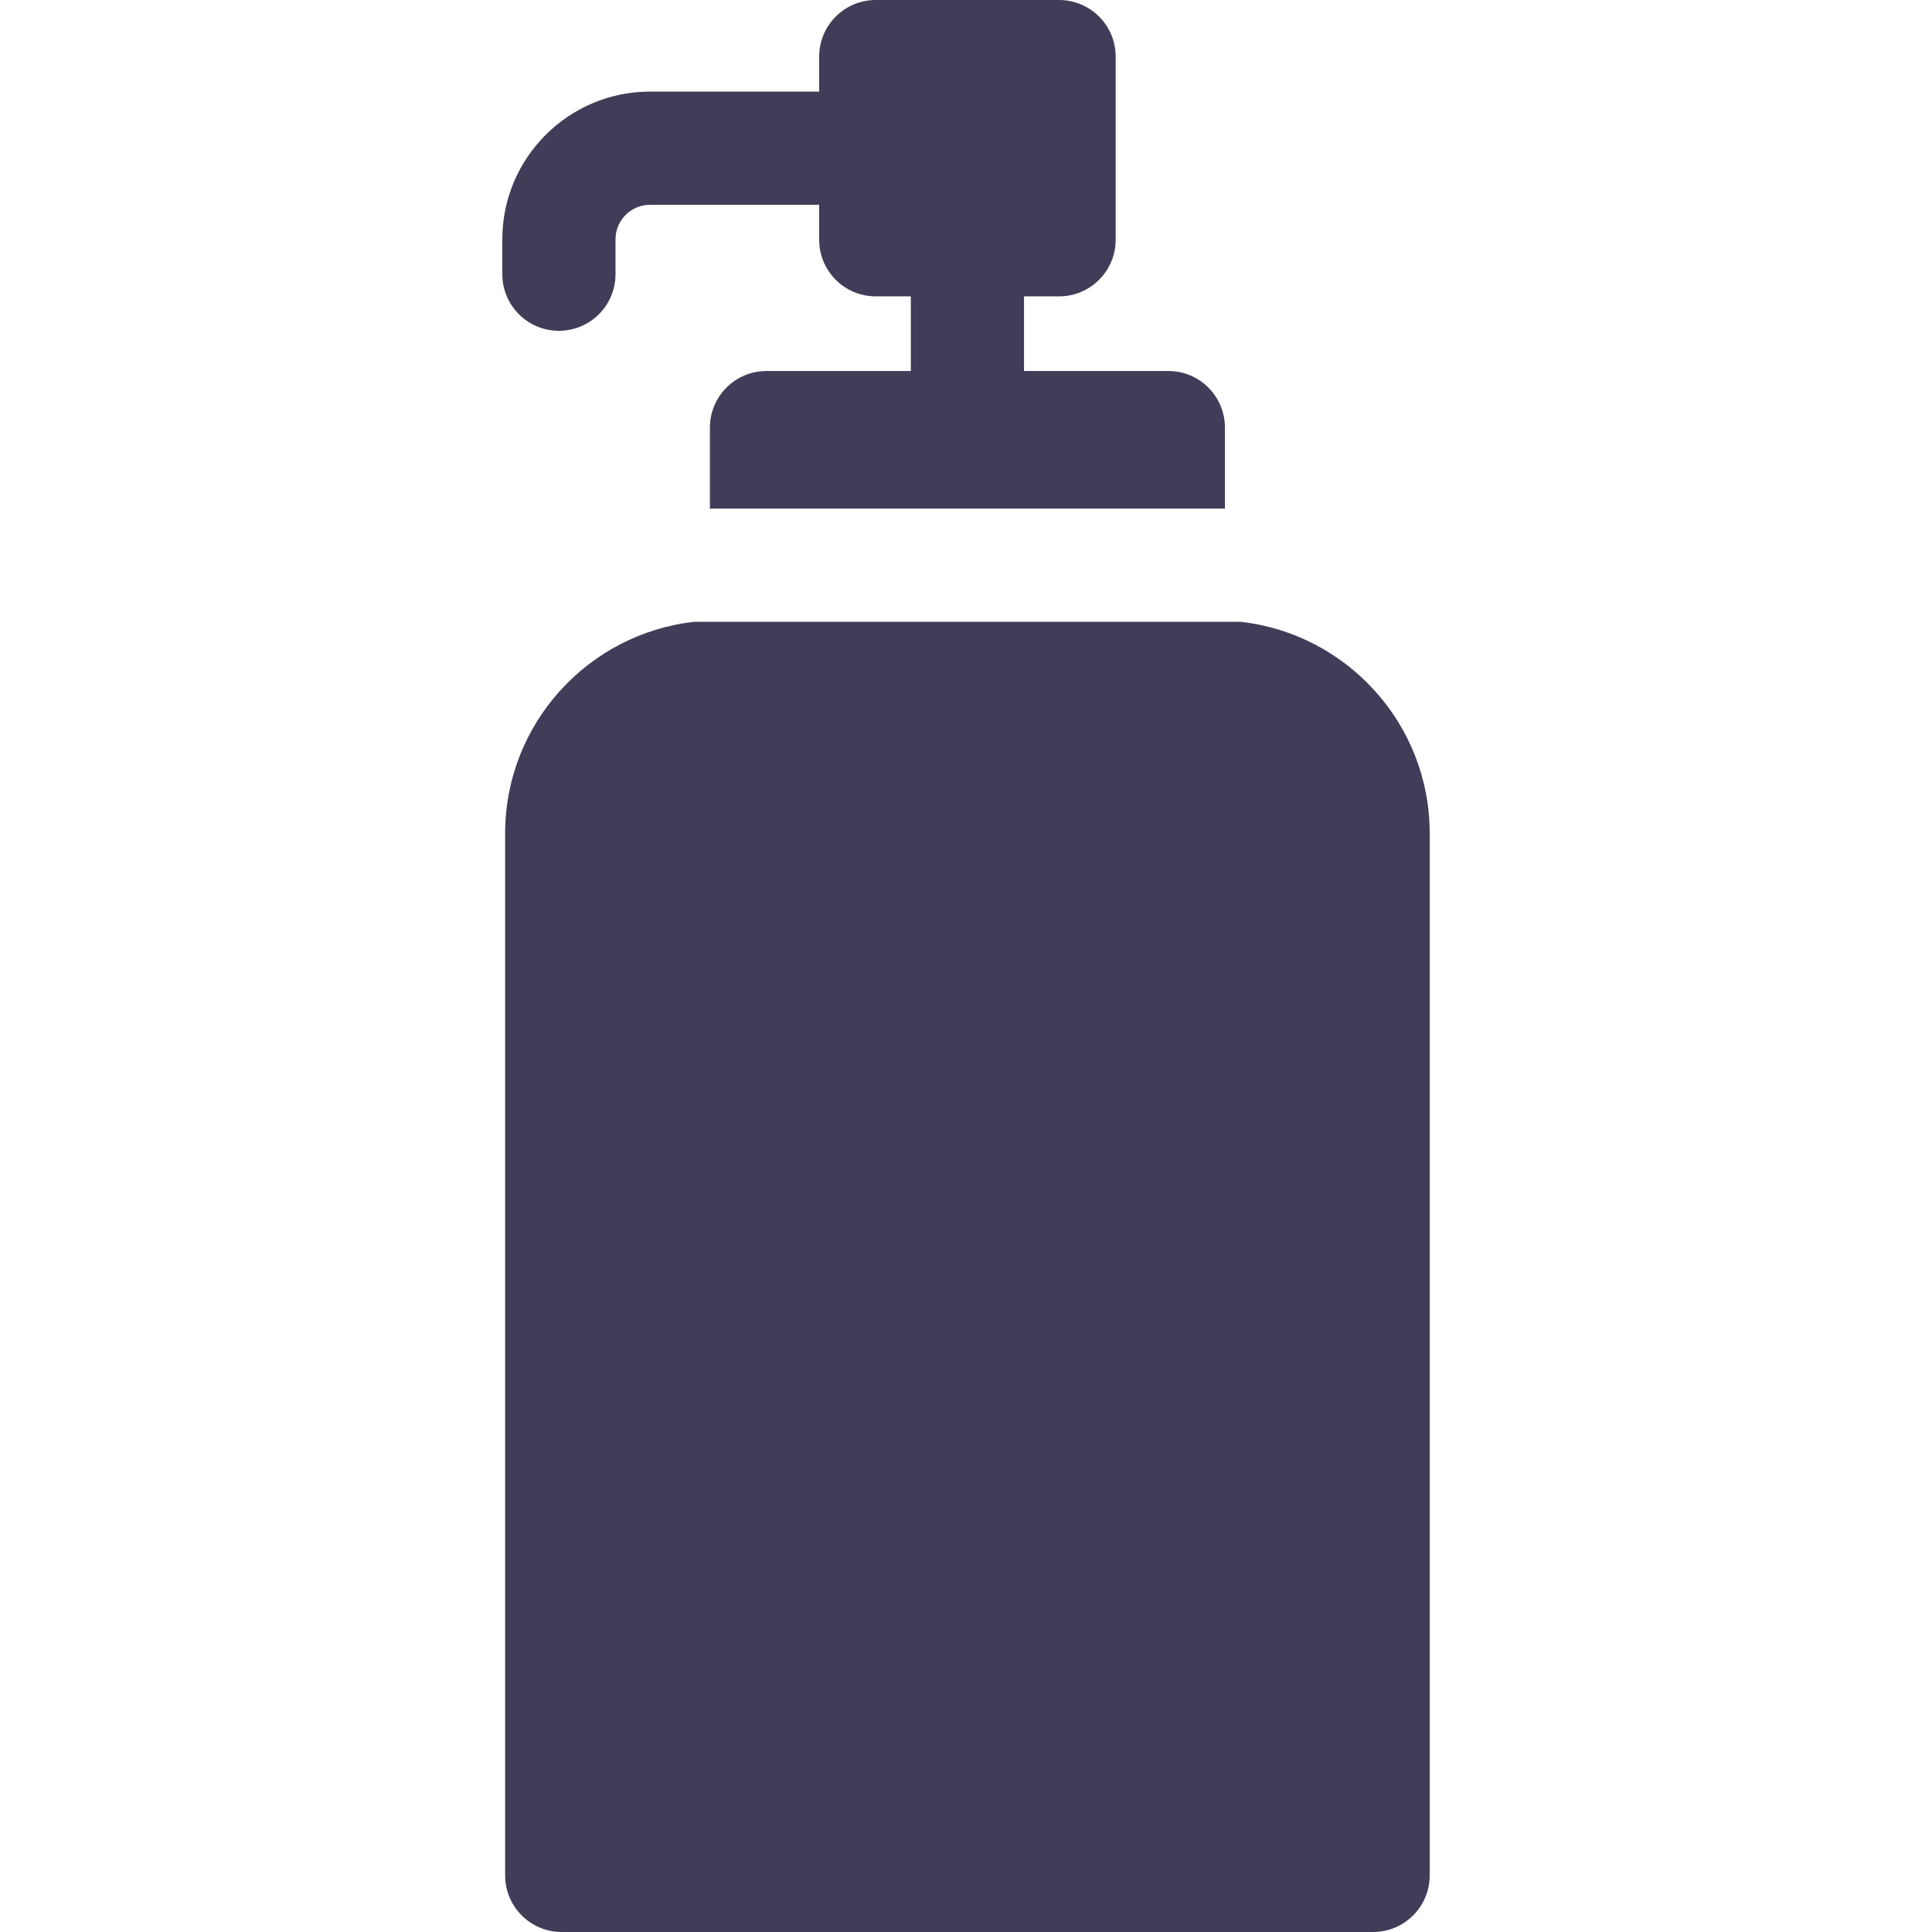 <?xml version="1.0" encoding="iso-8859-1"?>
<!-- Generator: Adobe Illustrator 19.0.0, SVG Export Plug-In . SVG Version: 6.00 Build 0)  -->
<svg version="1.1" id="Capa_1" xmlns="http://www.w3.org/2000/svg" xmlns:xlink="http://www.w3.org/1999/xlink" x="0px" y="0px"
	 viewBox="0 0 512 512" style="enable-background:new 0 0 512 512;" xml:space="preserve">
<g>
	<g>
		<path fill="rgba(65, 60, 88, 1)" d="M309.62,98.317h-38.243V78.539h9.288c8.284,0,15-6.716,15-15V15c0-8.284-6.716-15-15-15h-48.577c-8.284,0-15,6.716-15,15
			v9.295c-0.17-0.006-0.335-0.026-0.506-0.026h-44.306c-21.593,0-39.16,17.567-39.16,39.16v9.235c0,8.284,6.716,15,15,15
			s15-6.716,15-15v-9.235c0-5.051,4.109-9.16,9.16-9.16h44.306c0.171,0,0.337-0.02,0.506-0.026v9.295c0,8.284,6.716,15,15,15h9.289
			v19.778h-38.244c-8.284,0-15,6.716-15,15v21.463H324.62v-21.462C324.62,105.033,317.904,98.317,309.62,98.317z"/>
	</g>
</g>
<g>
	<g>
		<path fill="rgba(65, 60, 88, 1)" d="M328.72,164.78H184.032c-28.174,3.114-50.164,27.056-50.164,56.046V497c0,8.284,6.716,15,15,15h215.016
			c8.284,0,15-6.716,15-15V220.826C378.884,191.836,356.894,167.894,328.72,164.78z"/>
	</g>
</g>
<g>
</g>
<g>
</g>
<g>
</g>
<g>
</g>
<g>
</g>
<g>
</g>
<g>
</g>
<g>
</g>
<g>
</g>
<g>
</g>
<g>
</g>
<g>
</g>
<g>
</g>
<g>
</g>
<g>
</g>
</svg>
